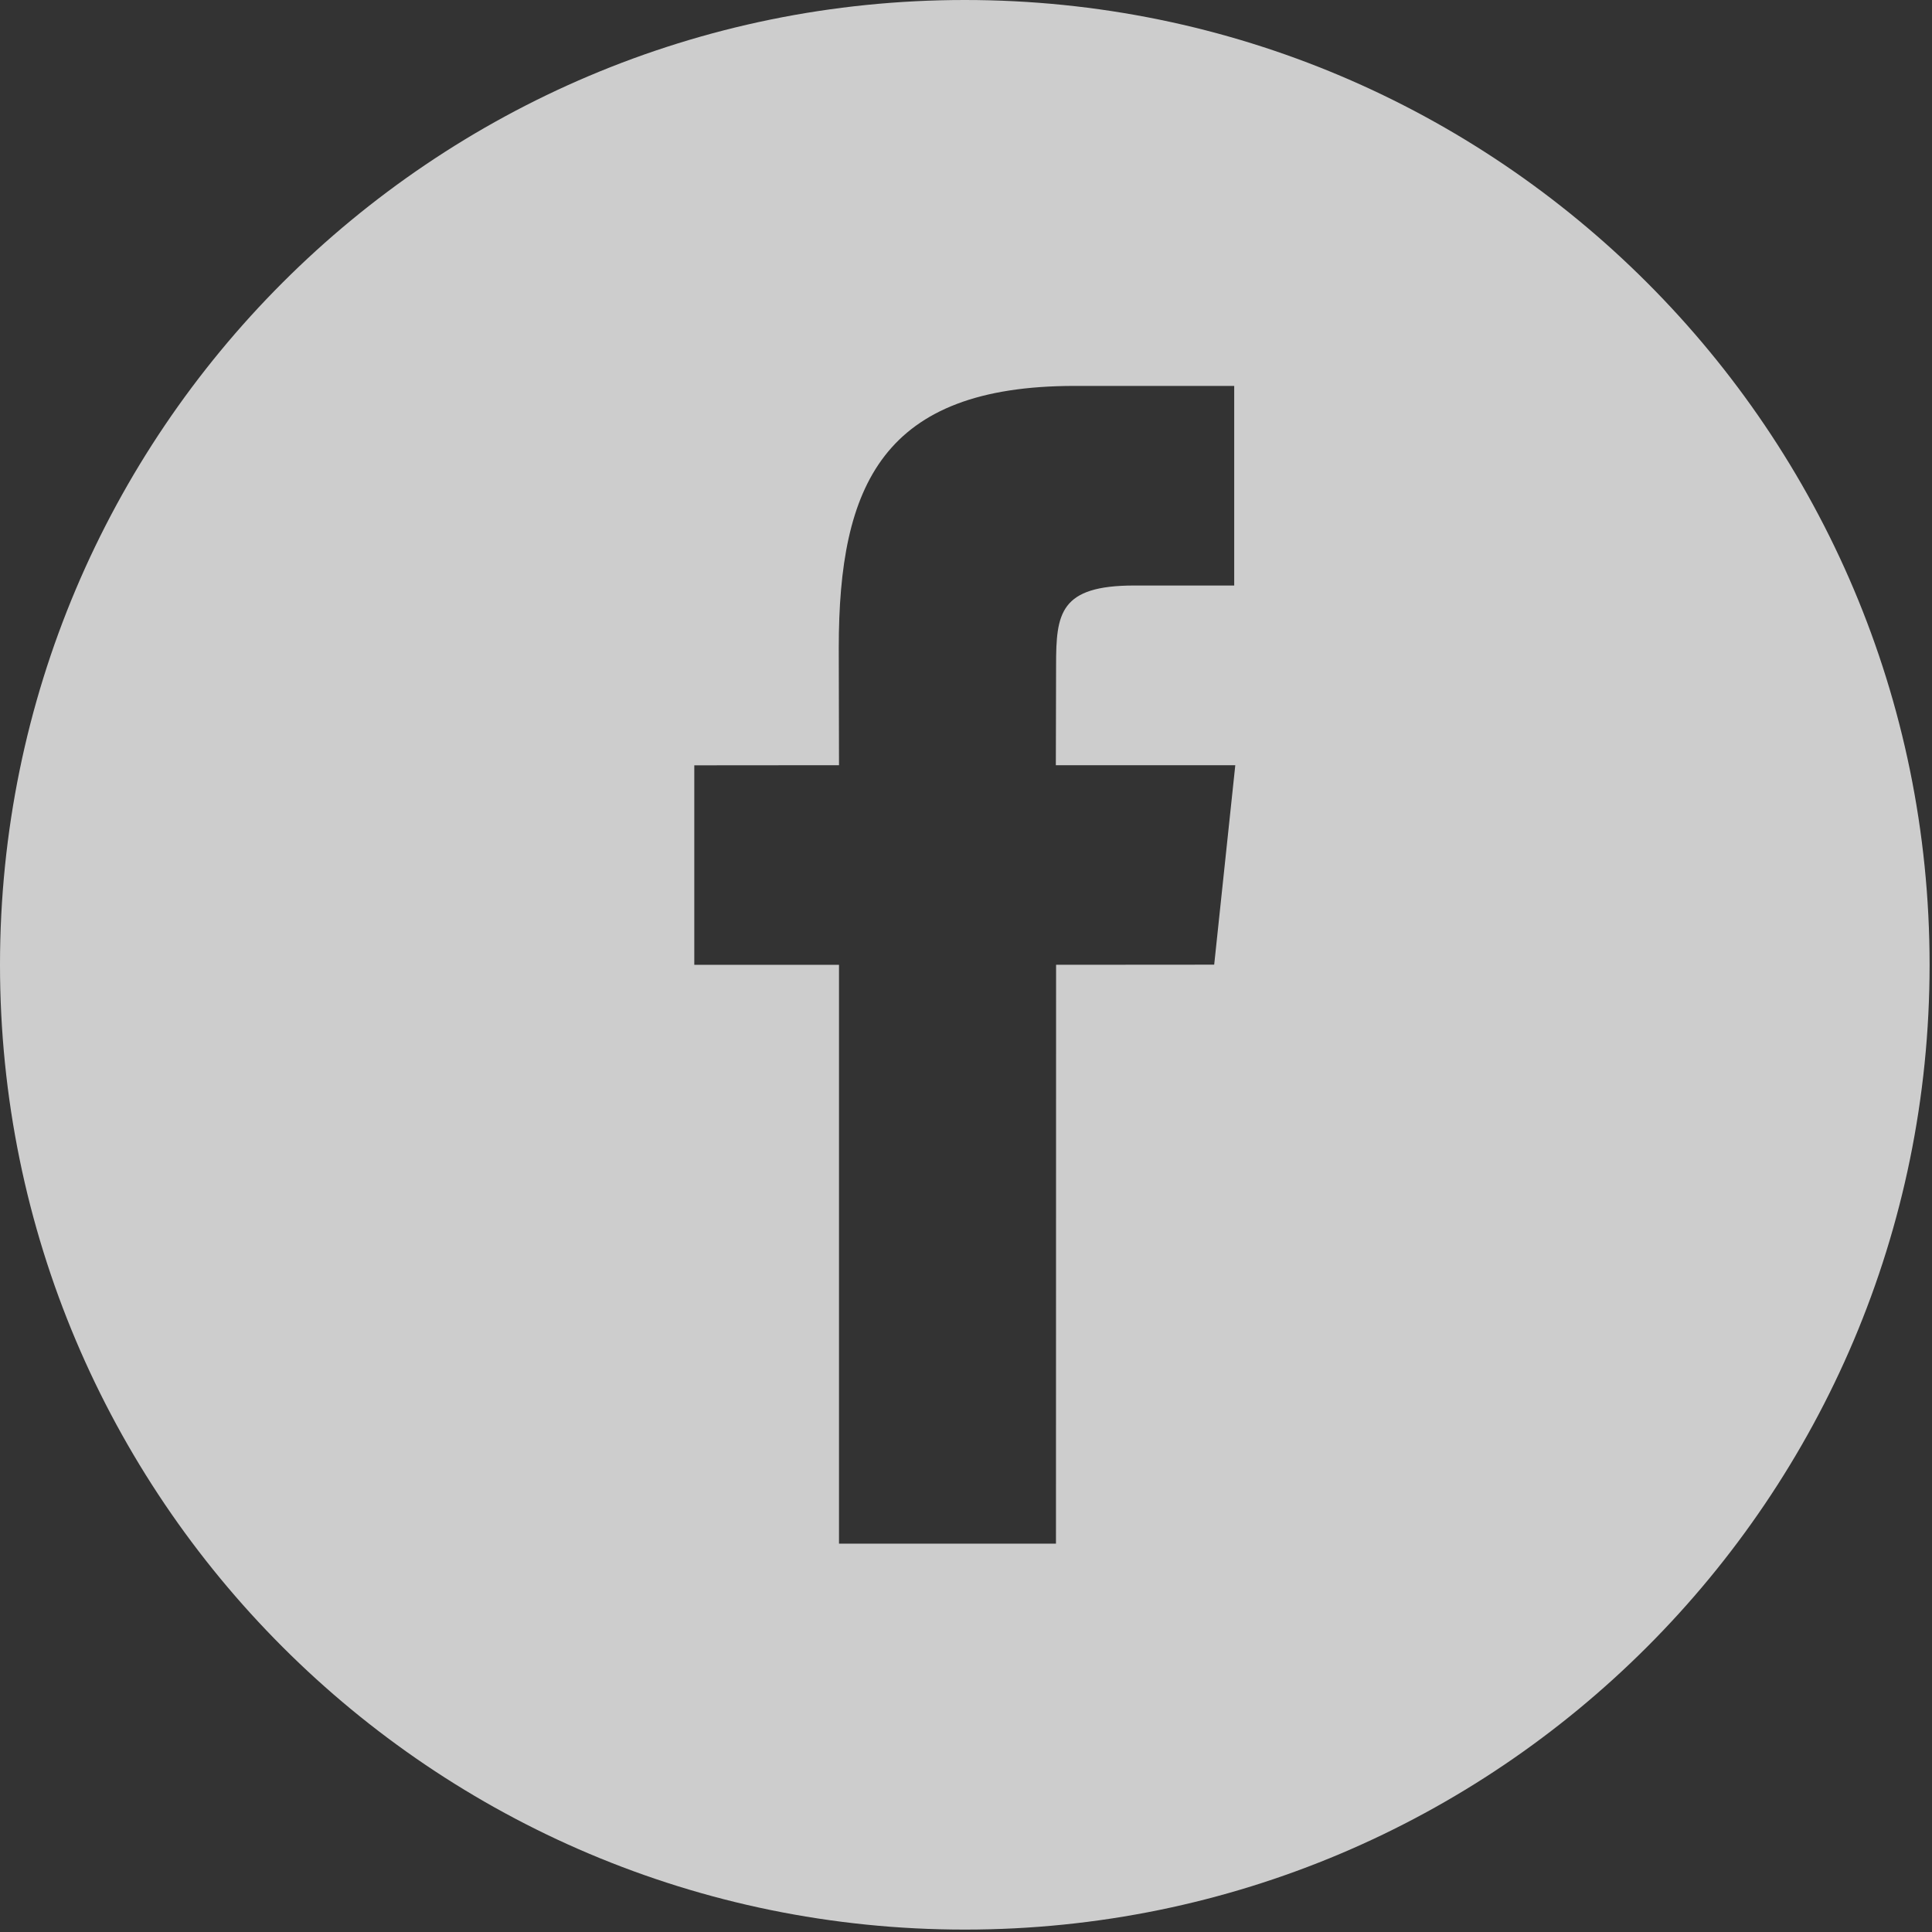 <?xml version="1.0" standalone="no"?>
<!DOCTYPE svg PUBLIC "-//W3C//DTD SVG 1.1//EN" "http://www.w3.org/Graphics/SVG/1.1/DTD/svg11.dtd">
<svg width="100%" height="100%" viewBox="0 0 487 487" version="1.1" xmlns="http://www.w3.org/2000/svg" xmlns:xlink="http://www.w3.org/1999/xlink" xml:space="preserve" style="fill-rule:evenodd;clip-rule:evenodd;stroke-linejoin:round;stroke-miterlimit:1.414;">
    <rect x="0" y="0" width="487" height="487" fill="#333333" stroke="none"/>
    <g>
        <path d="M243.196,0C108.891,0 0,108.891 0,243.196C0,377.501 108.891,486.392 243.196,486.392C377.501,486.392 486.392,377.501 486.392,243.196C486.392,108.861 377.501,0 243.196,0ZM306.062,243.165L266.208,243.195L266.178,389.112L211.489,389.112L211.489,243.196L175.01,243.196L175.01,192.915L211.489,192.885L211.428,163.276C211.428,122.237 222.554,97.279 270.859,97.279L311.108,97.279L311.108,147.59L285.937,147.59C267.12,147.59 266.208,154.612 266.208,167.714L266.147,192.885L311.381,192.885L306.062,243.165Z" style="fill:white;fill-opacity:0.757;fill-rule:nonzero;"/>
    </g>
</svg>
